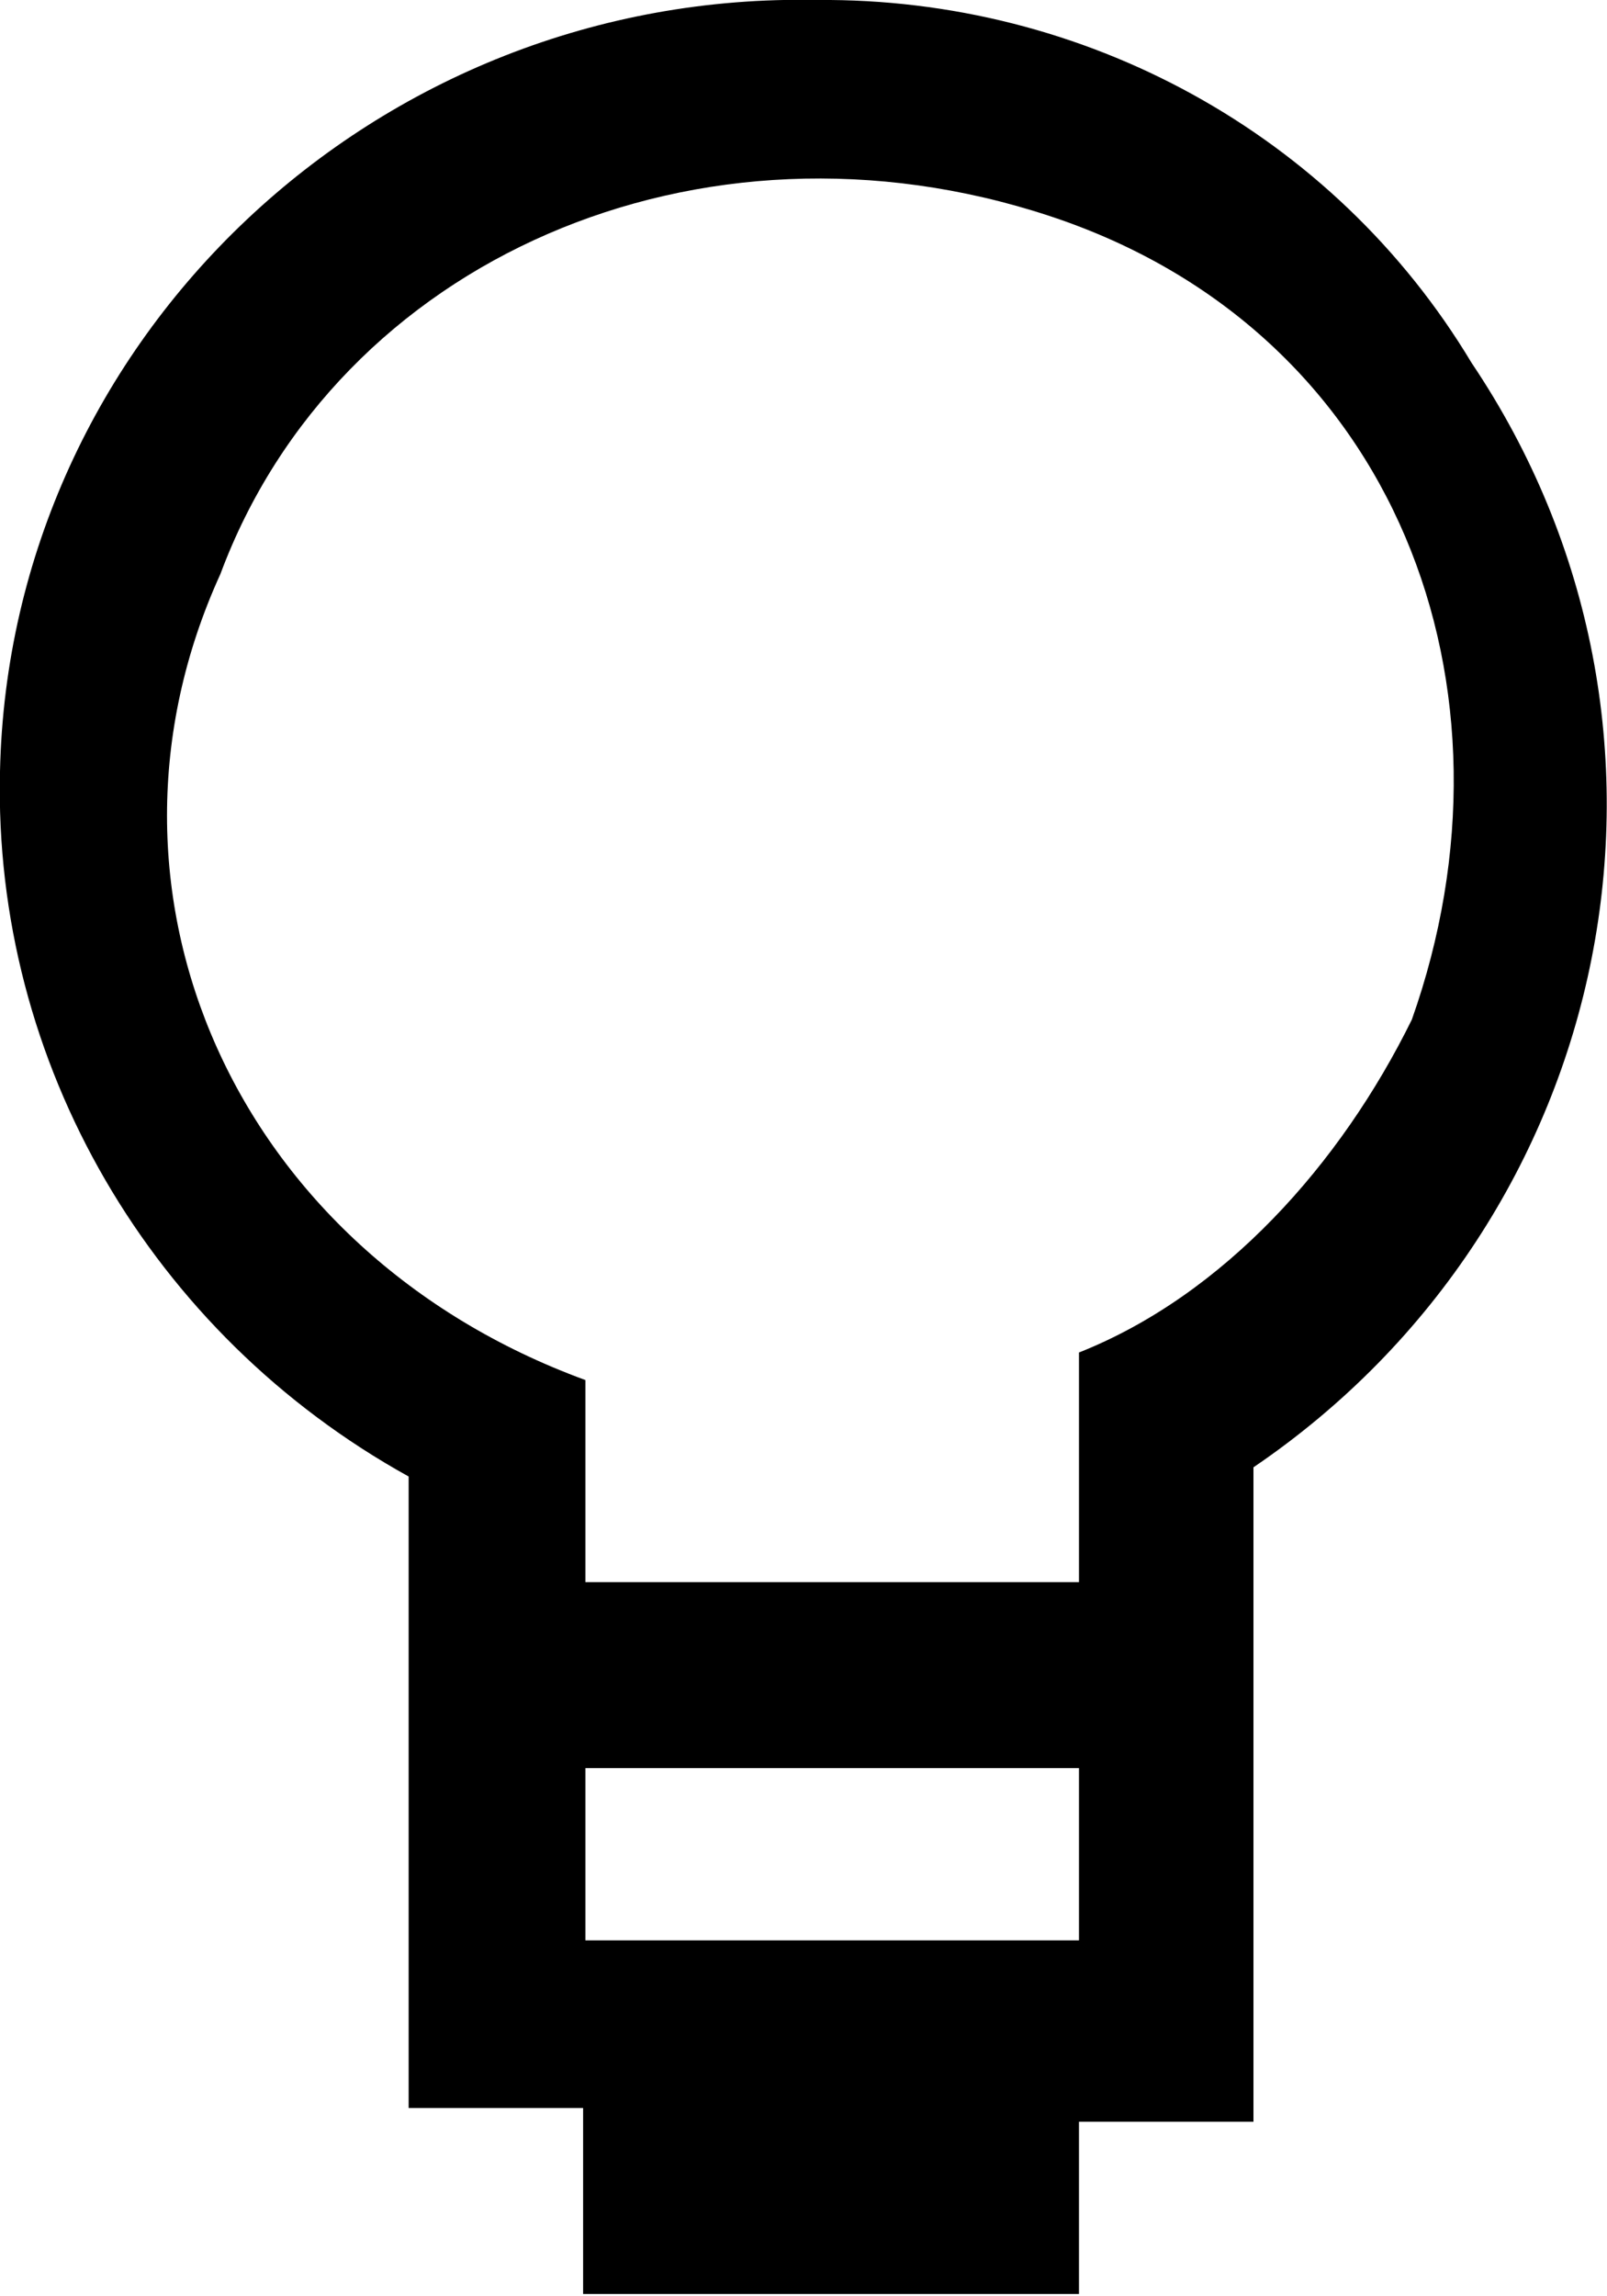 <svg xmlns="http://www.w3.org/2000/svg" xml:space="preserve" viewBox="0 0 70 100">
  <path d="M35.6 0C16.4-.4.4 14.7 0 33.6c-.3 12.7 6.6 24.5 17.8 30.7v27.5h7.6v8.1H47v-7.5h7.6V63.9c15.9-10.8 20.2-32.2 9.5-48.1C58.1 5.8 47.2-.1 35.6 0zM47 84.5H25.5V77H47v7.5zm0-25.6v10H25.5v-8.8C10.2 54.5 3.3 38.8 9.6 25 14.7 11.3 30.5 4.4 45.7 9.4s20.9 20.6 15.8 35c-3.1 6.3-8.2 12-14.5 14.5z"/>
</svg>